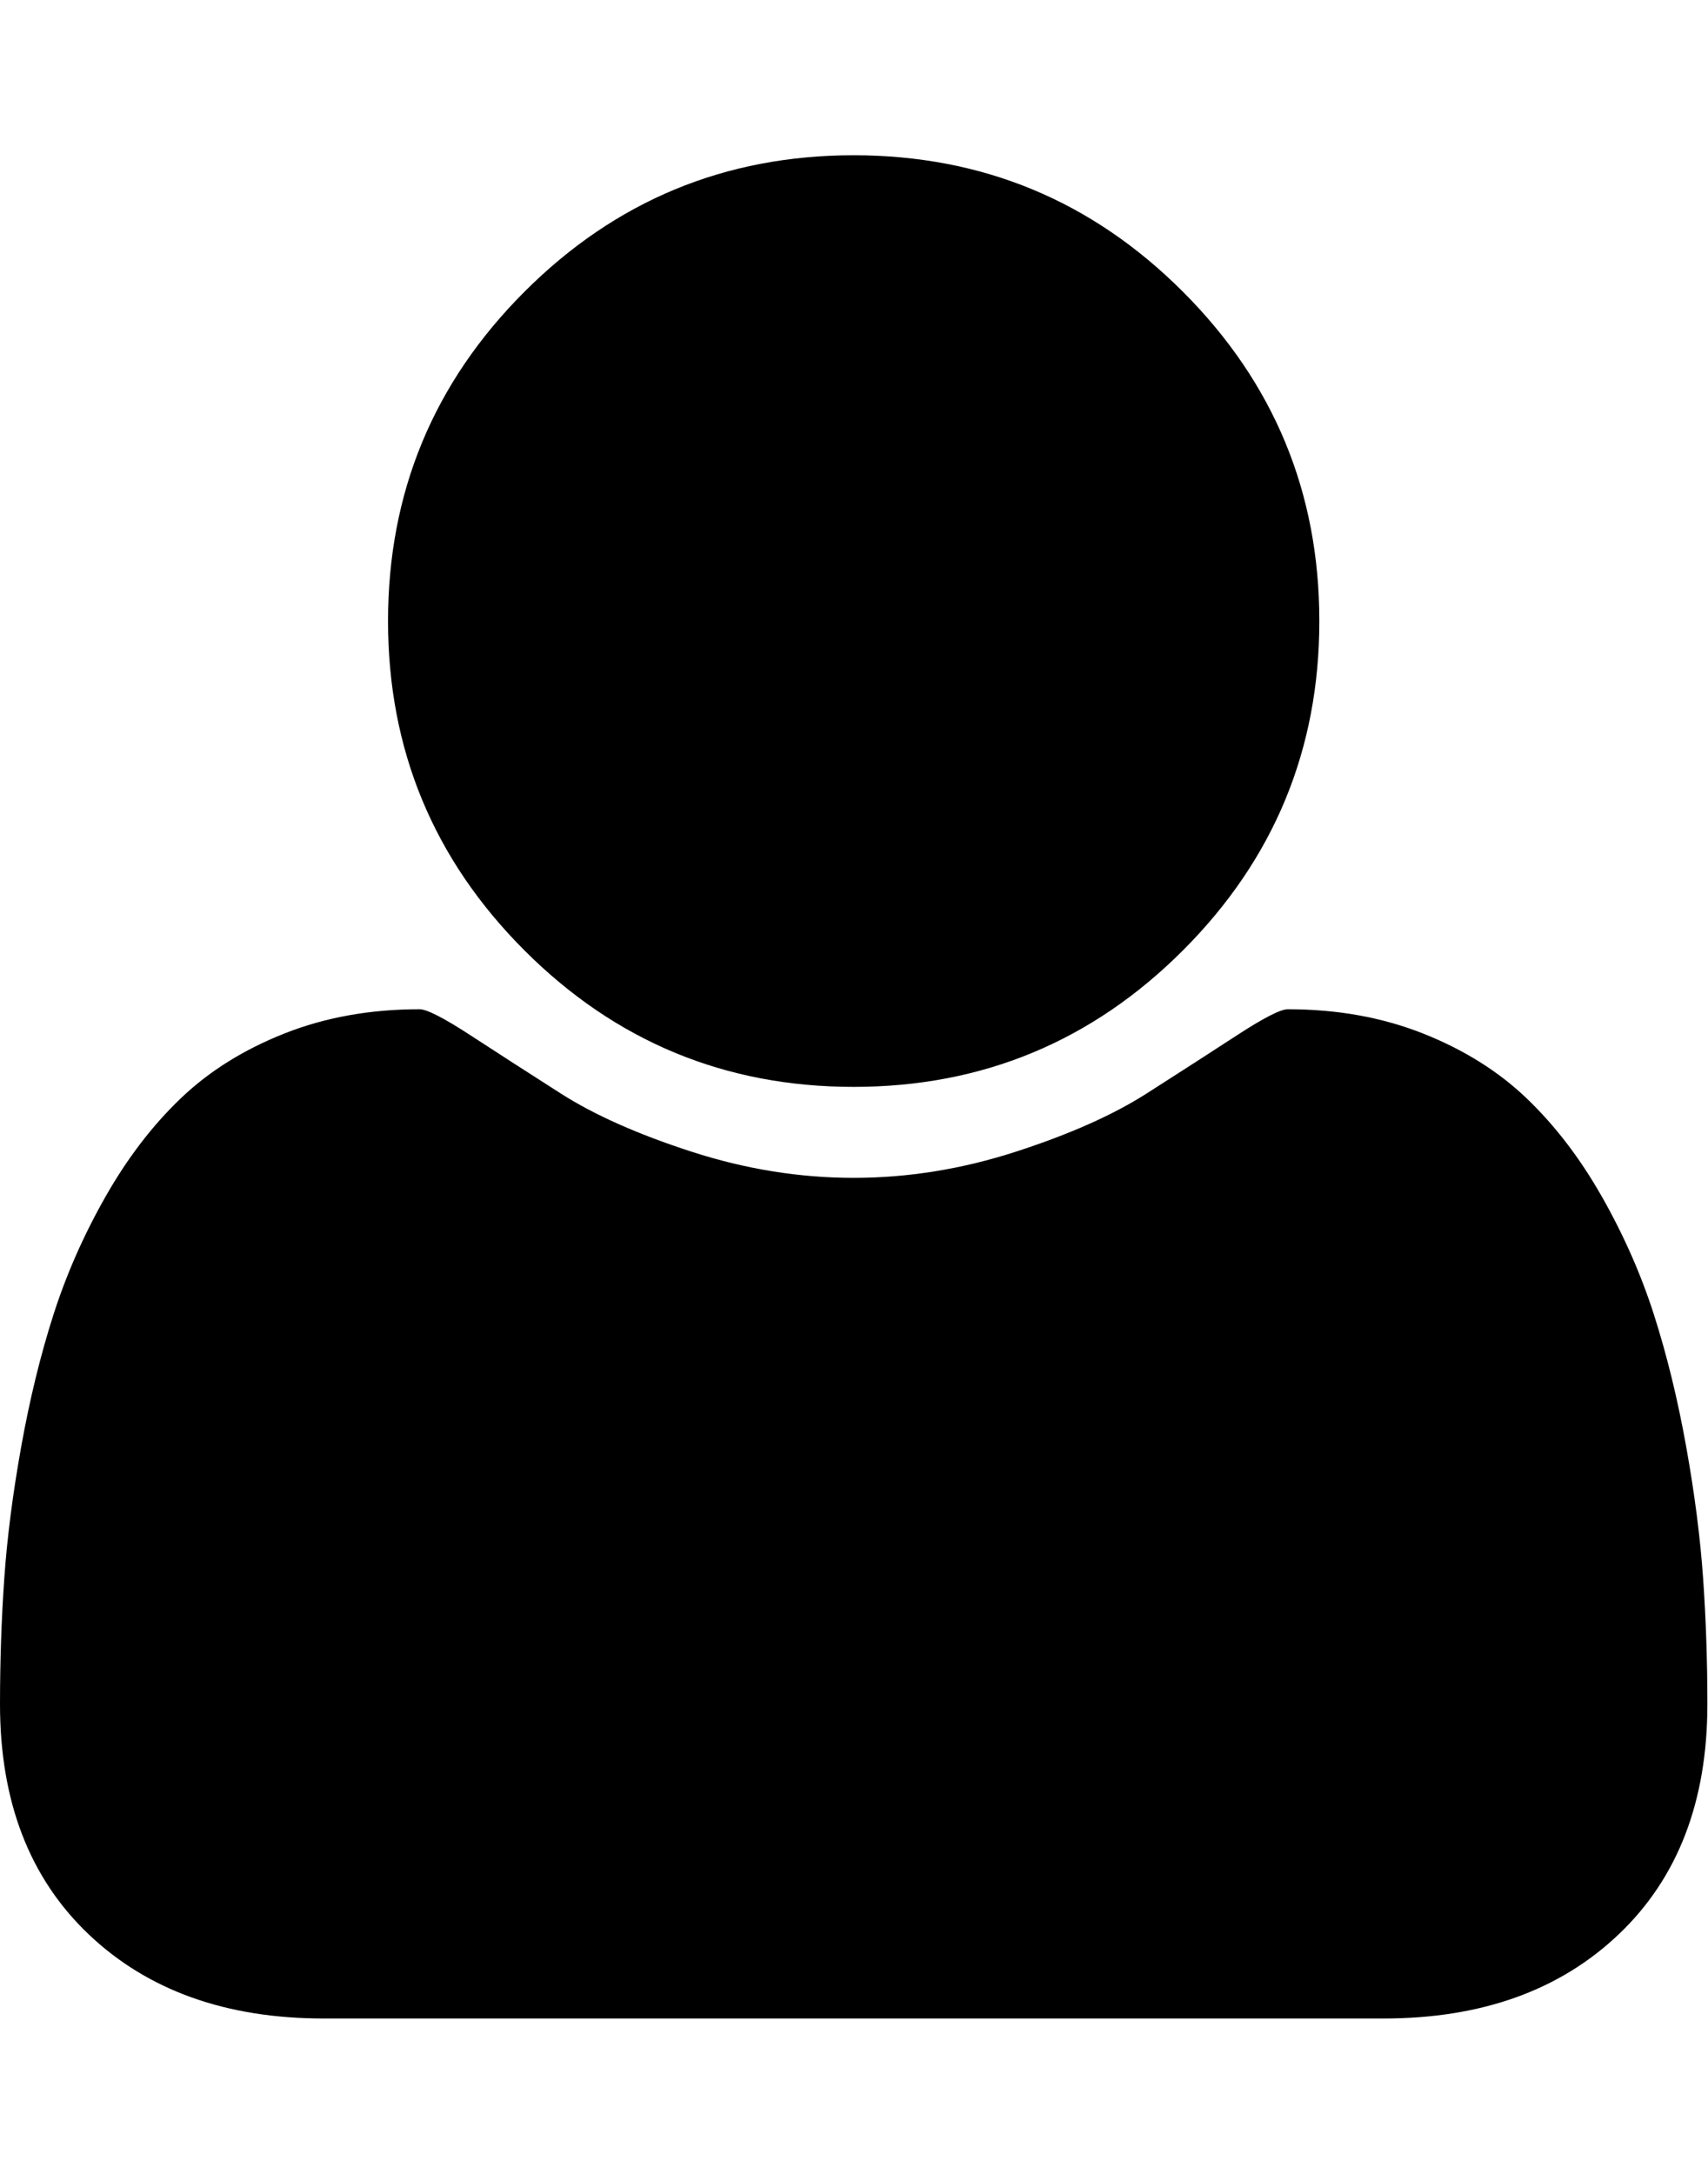 <?xml version="1.0" encoding="utf-8"?>
<!-- Generated by IcoMoon.io -->
<!DOCTYPE svg PUBLIC "-//W3C//DTD SVG 1.1//EN" "http://www.w3.org/Graphics/SVG/1.1/DTD/svg11.dtd">
<svg version="1.1" xmlns="http://www.w3.org/2000/svg" xmlns:xlink="http://www.w3.org/1999/xlink" width="393" height="500" viewBox="0 0 393 500">
<g>
</g>
	<path d="M392.857 392.020q0 33.482-20.368 52.874t-54.129 19.392h-243.862q-33.761 0-54.129-19.392t-20.368-52.874q0-14.788 0.977-28.878t3.906-30.413 7.394-30.273 11.998-27.204 17.299-22.601 23.856-14.927 31.11-5.581q2.511 0 11.719 5.999t20.787 13.393 30.134 13.393 37.249 5.999 37.249-5.999 30.134-13.393 20.787-13.393 11.719-5.999q17.020 0 31.11 5.581t23.856 14.927 17.299 22.601 11.998 27.204 7.394 30.273 3.906 30.413 0.977 28.878zM303.571 142.857q0 44.364-31.39 75.753t-75.753 31.39-75.753-31.39-31.39-75.753 31.39-75.753 75.753-31.39 75.753 31.39 31.39 75.753z" fill="currentColor" />
</svg>

